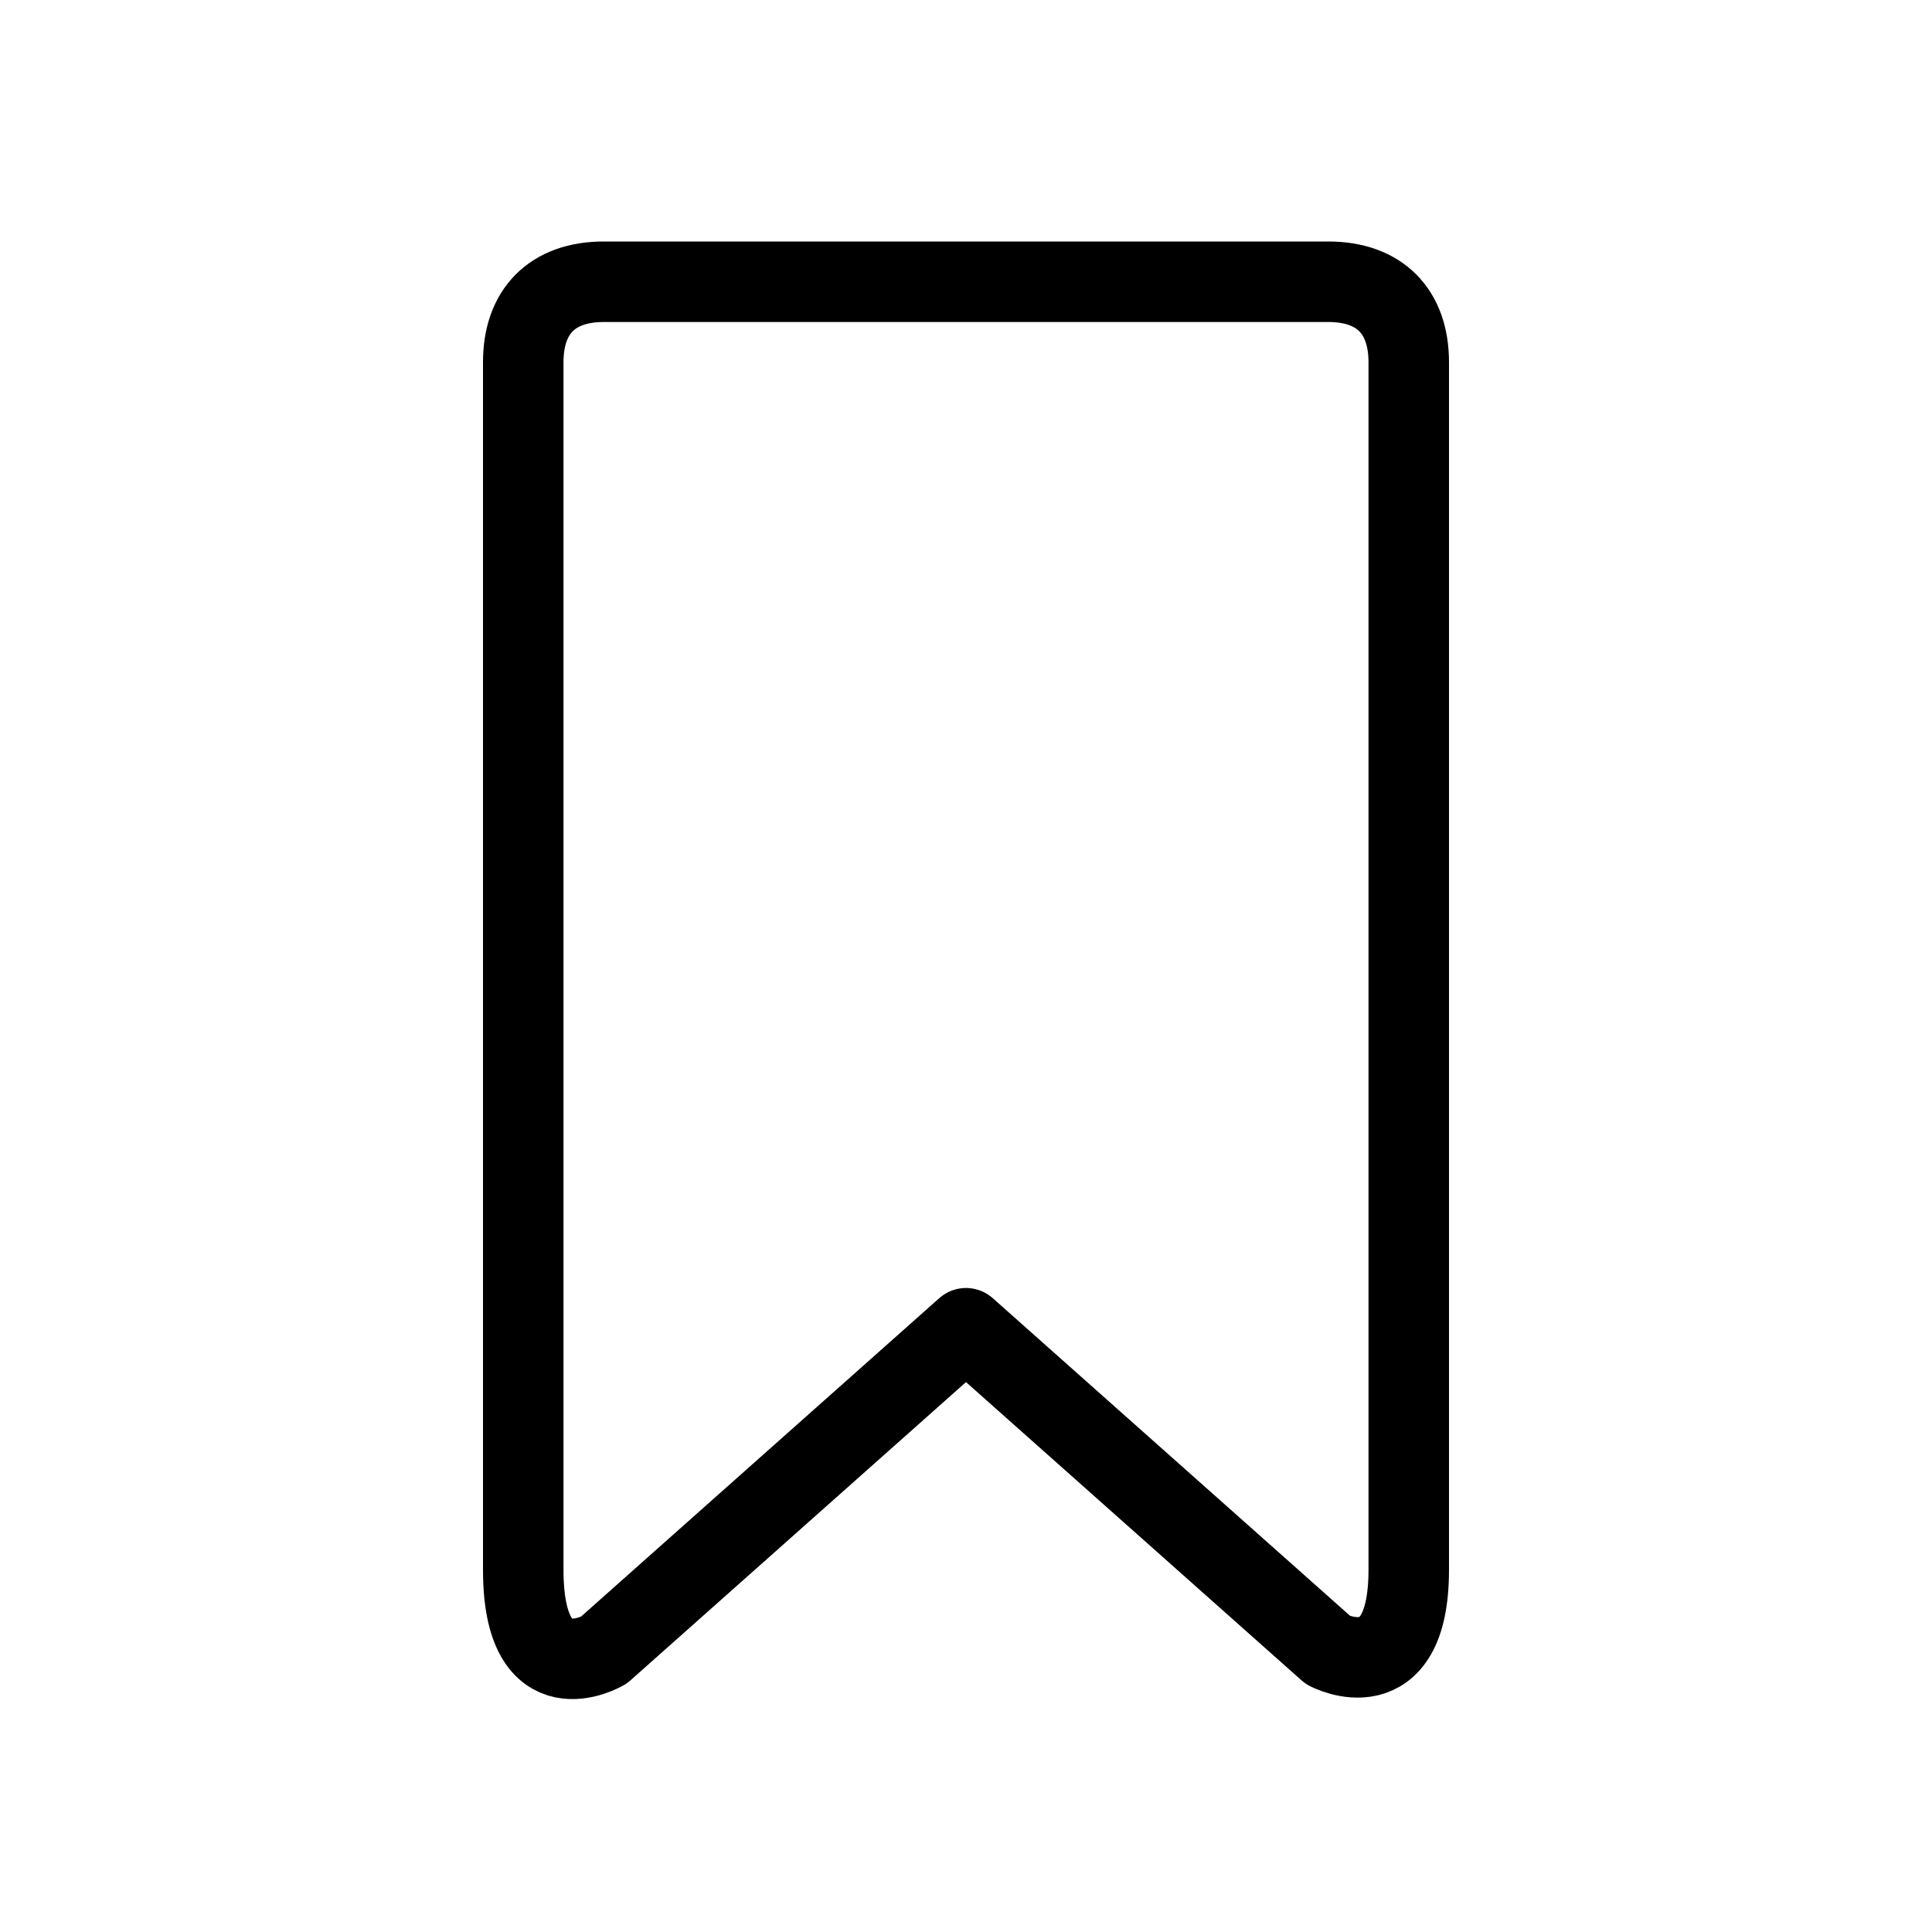 <svg xmlns="http://www.w3.org/2000/svg" viewBox="0 0 24 24"><path fill="none" stroke="#000" stroke-linejoin="round" d="M16.5 3.5c.642 0 1 .37 1 1v15c0 1.529-1 1-1 1l-4.5-4-4.5 4s-1 .589-1-1v-15c0-.63.358-1 1-1z"/></svg>